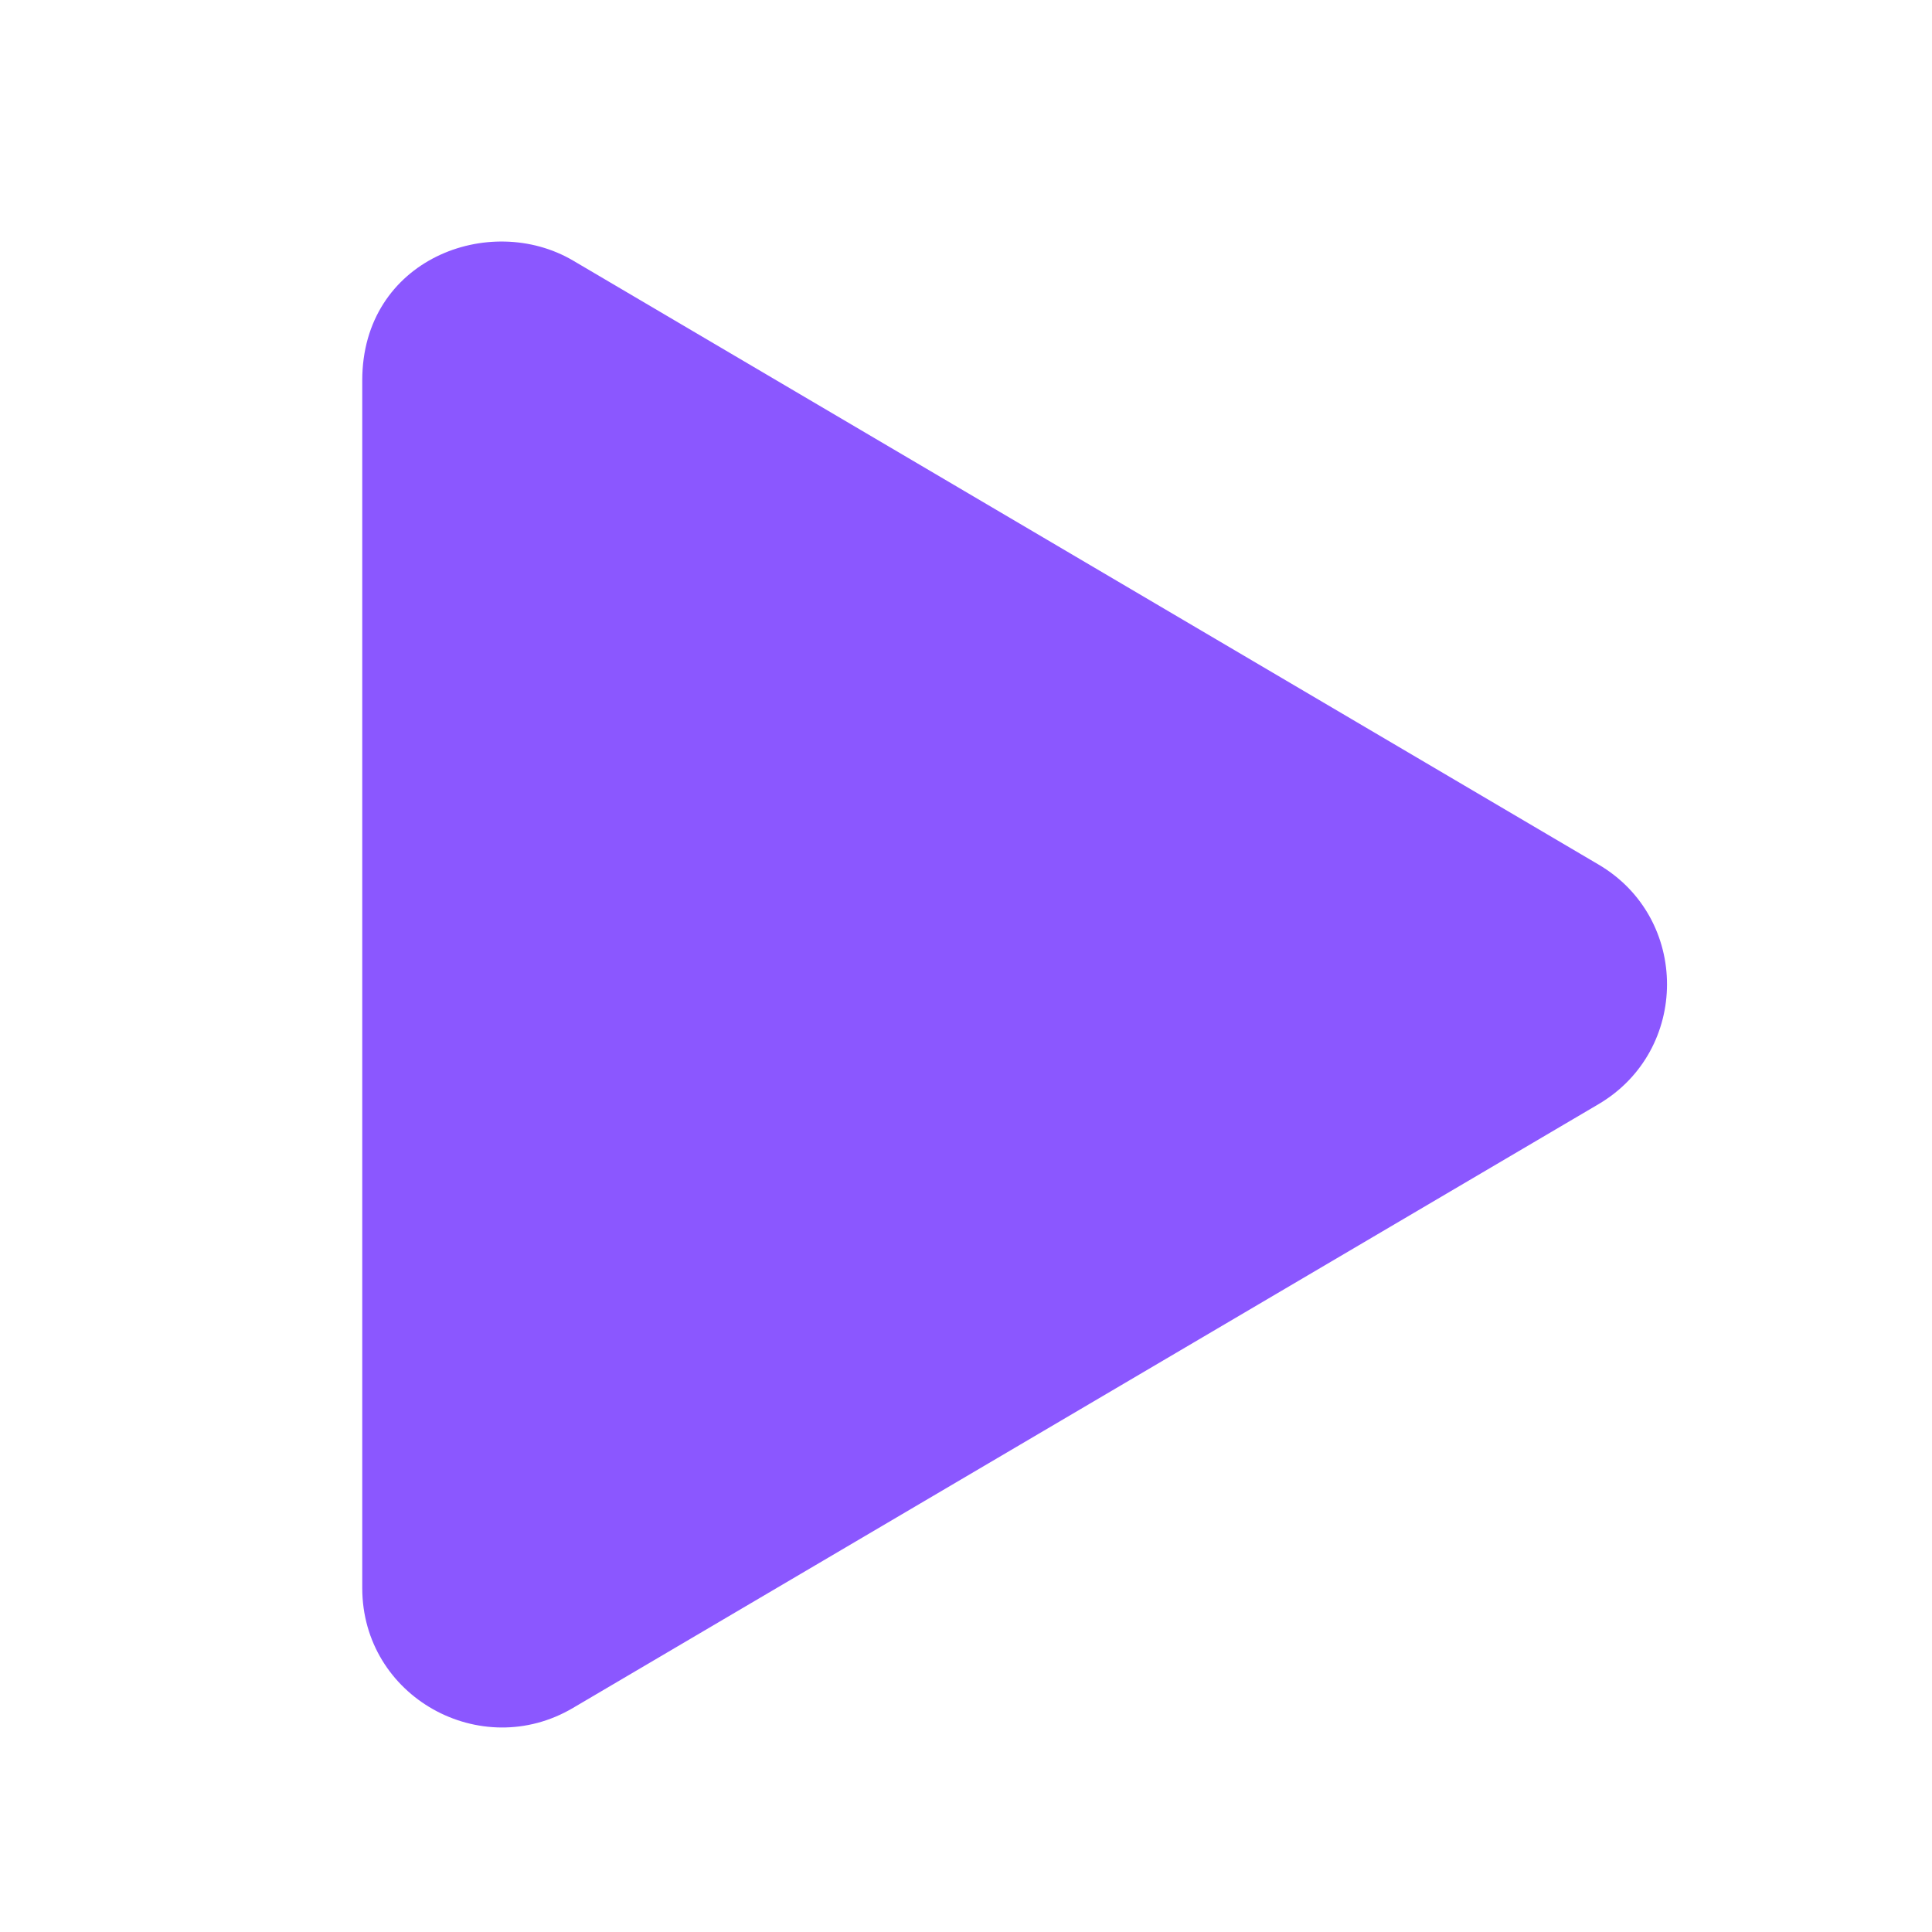 <svg width="16" height="16" viewBox="0 0 16 16" fill="none" xmlns="http://www.w3.org/2000/svg">
<path d="M13.237 7.159L4.746 2.158C4.056 1.752 3 2.146 3 3.15V13.151C3 14.053 3.982 14.596 4.746 14.144L13.237 9.145C13.994 8.7 13.996 7.604 13.237 7.159V7.159Z" fill="#8B57FF"/>
</svg>
